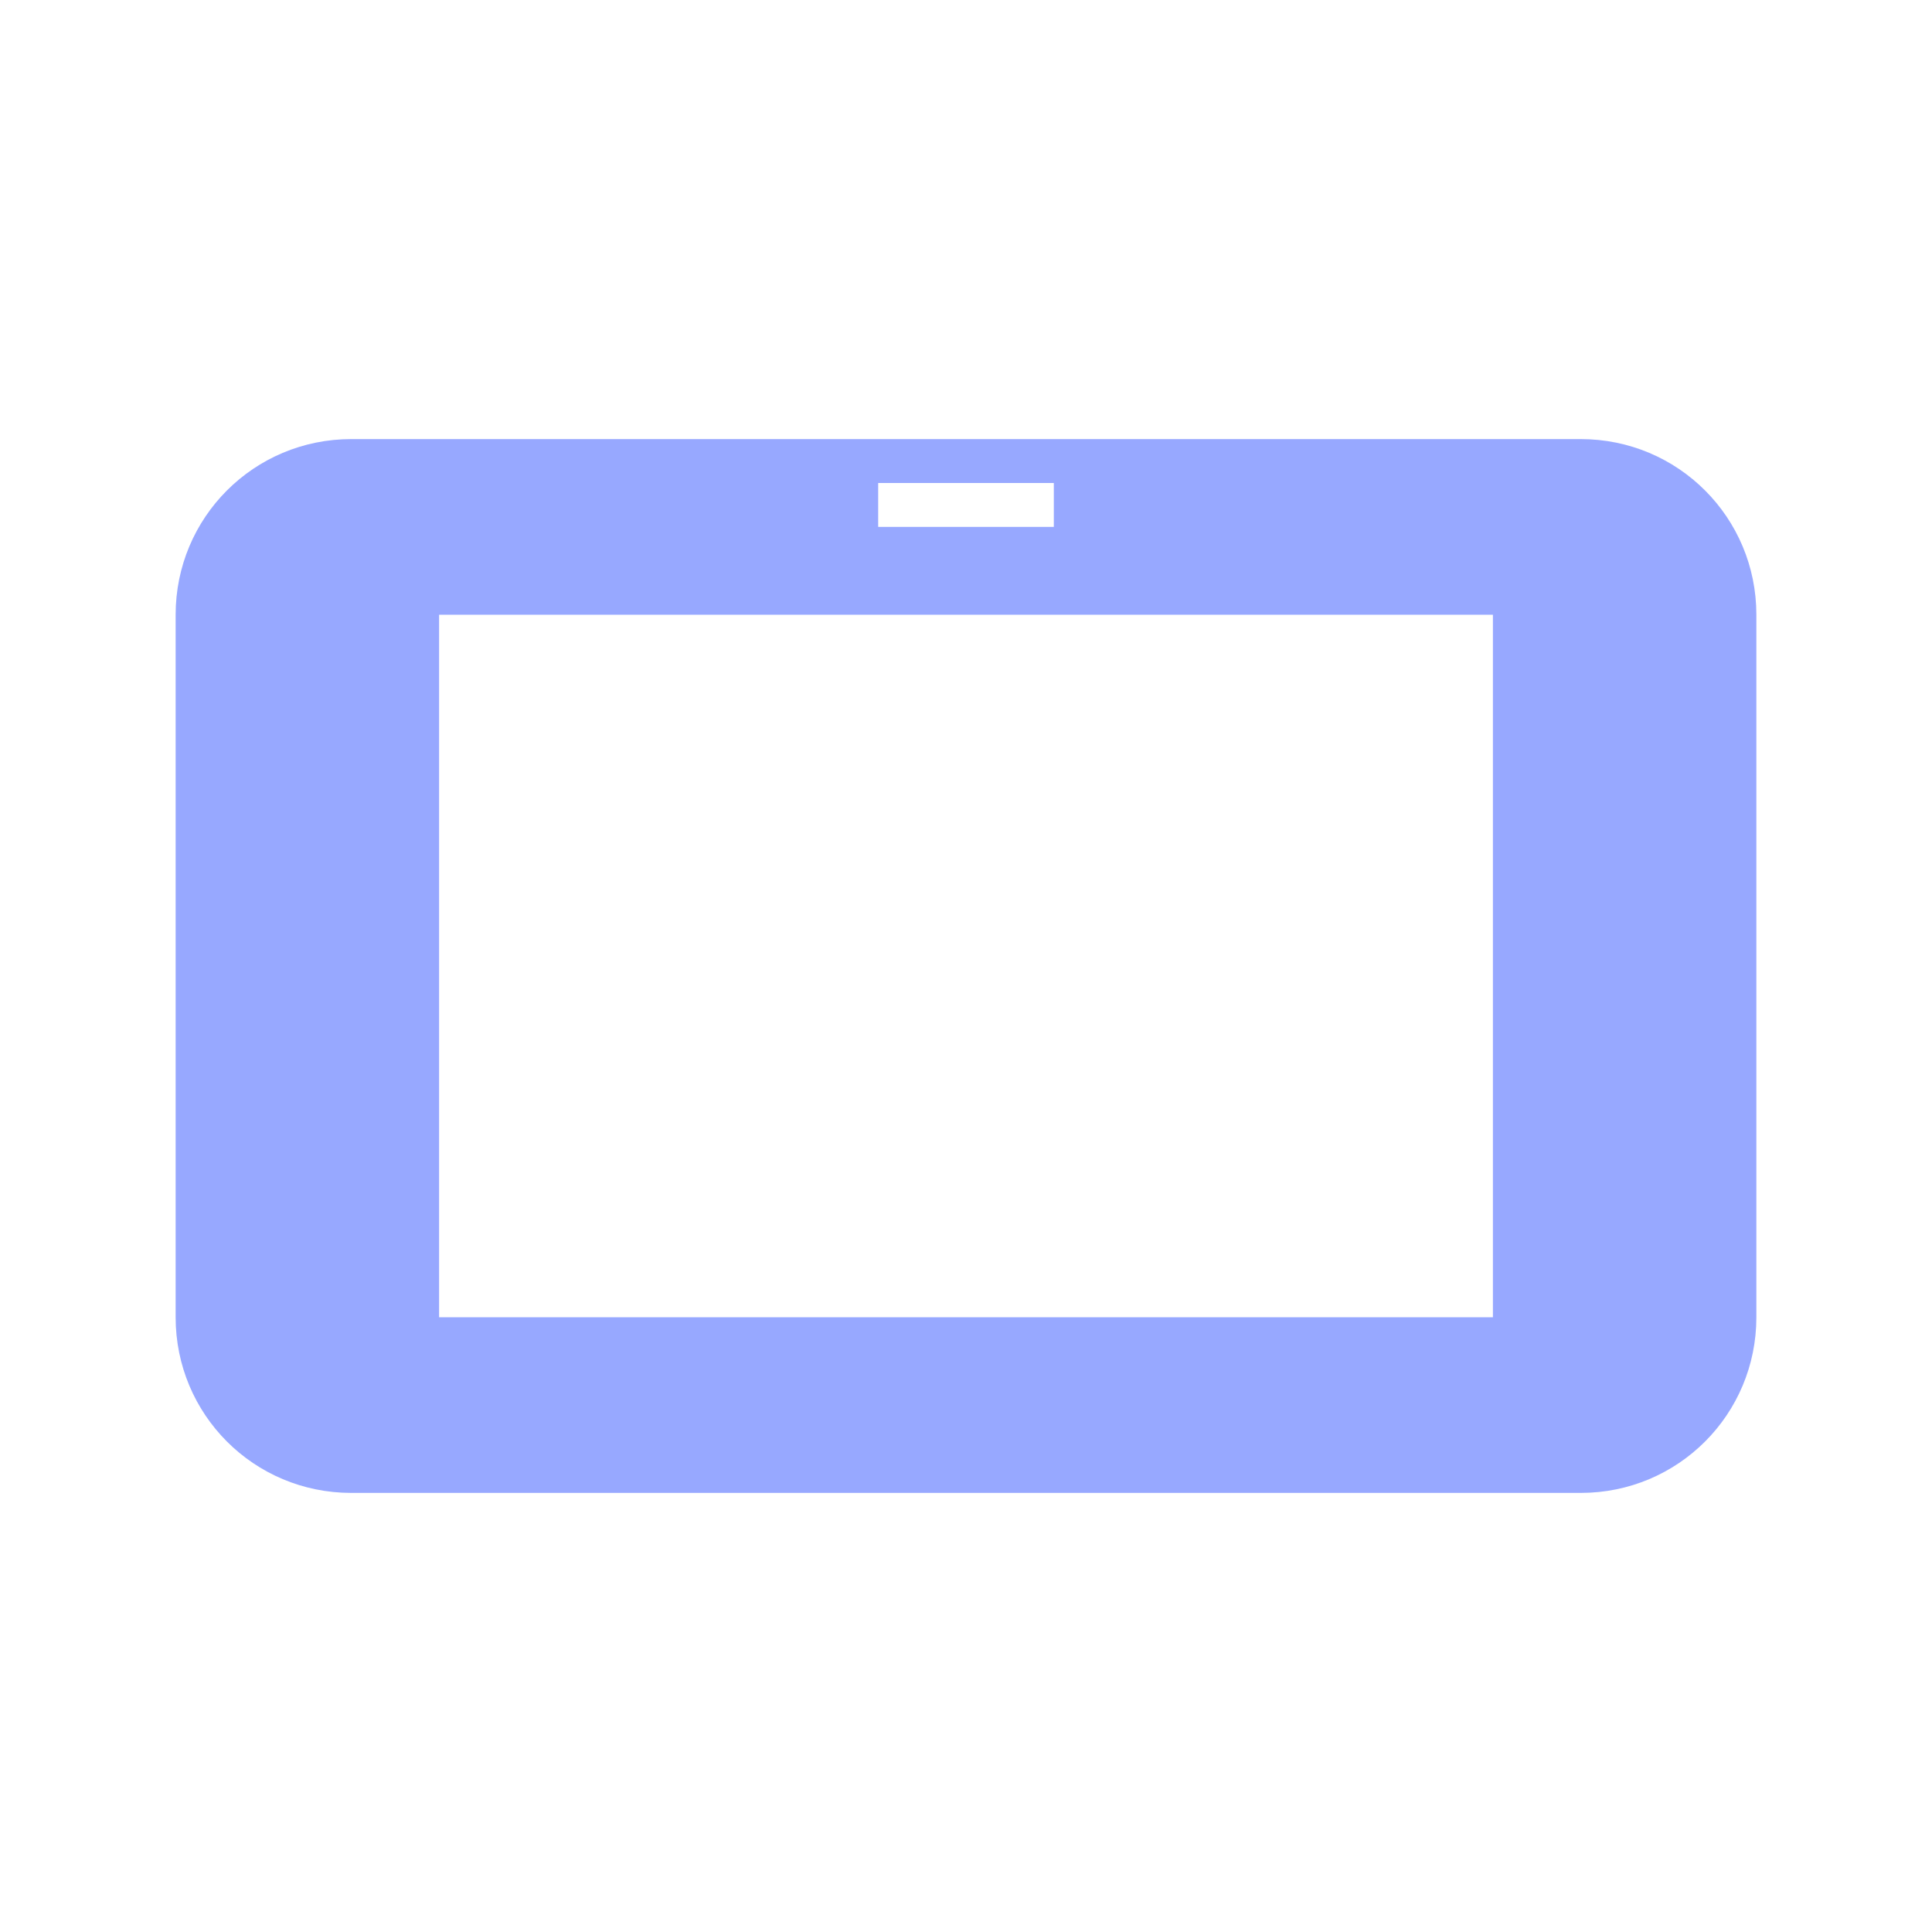 <svg xmlns="http://www.w3.org/2000/svg" width="22" height="22" version="1.1">
 <defs>
  <style id="current-color-scheme" type="text/css">
   .ColorScheme-Text { color:#97a8ff; } .ColorScheme-Highlight { color:#5294e2; }
  </style>
 </defs>
 <path style="fill:currentColor" class="ColorScheme-Text" d="M 4 5 C 2.892 5 2 5.892 2 7 L 2 15 C 2 16.108 2.892 17 4 17 L 18 17 C 19.108 17 20 16.108 20 15 L 20 7 C 20 5.892 19.108 5 18 5 L 4 5 z M 10 5.5 L 12 5.5 L 12 6 L 10 6 L 10 5.5 z M 5 7 L 17 7 L 17 15 L 5 15 L 5 7 z"/>
</svg>
